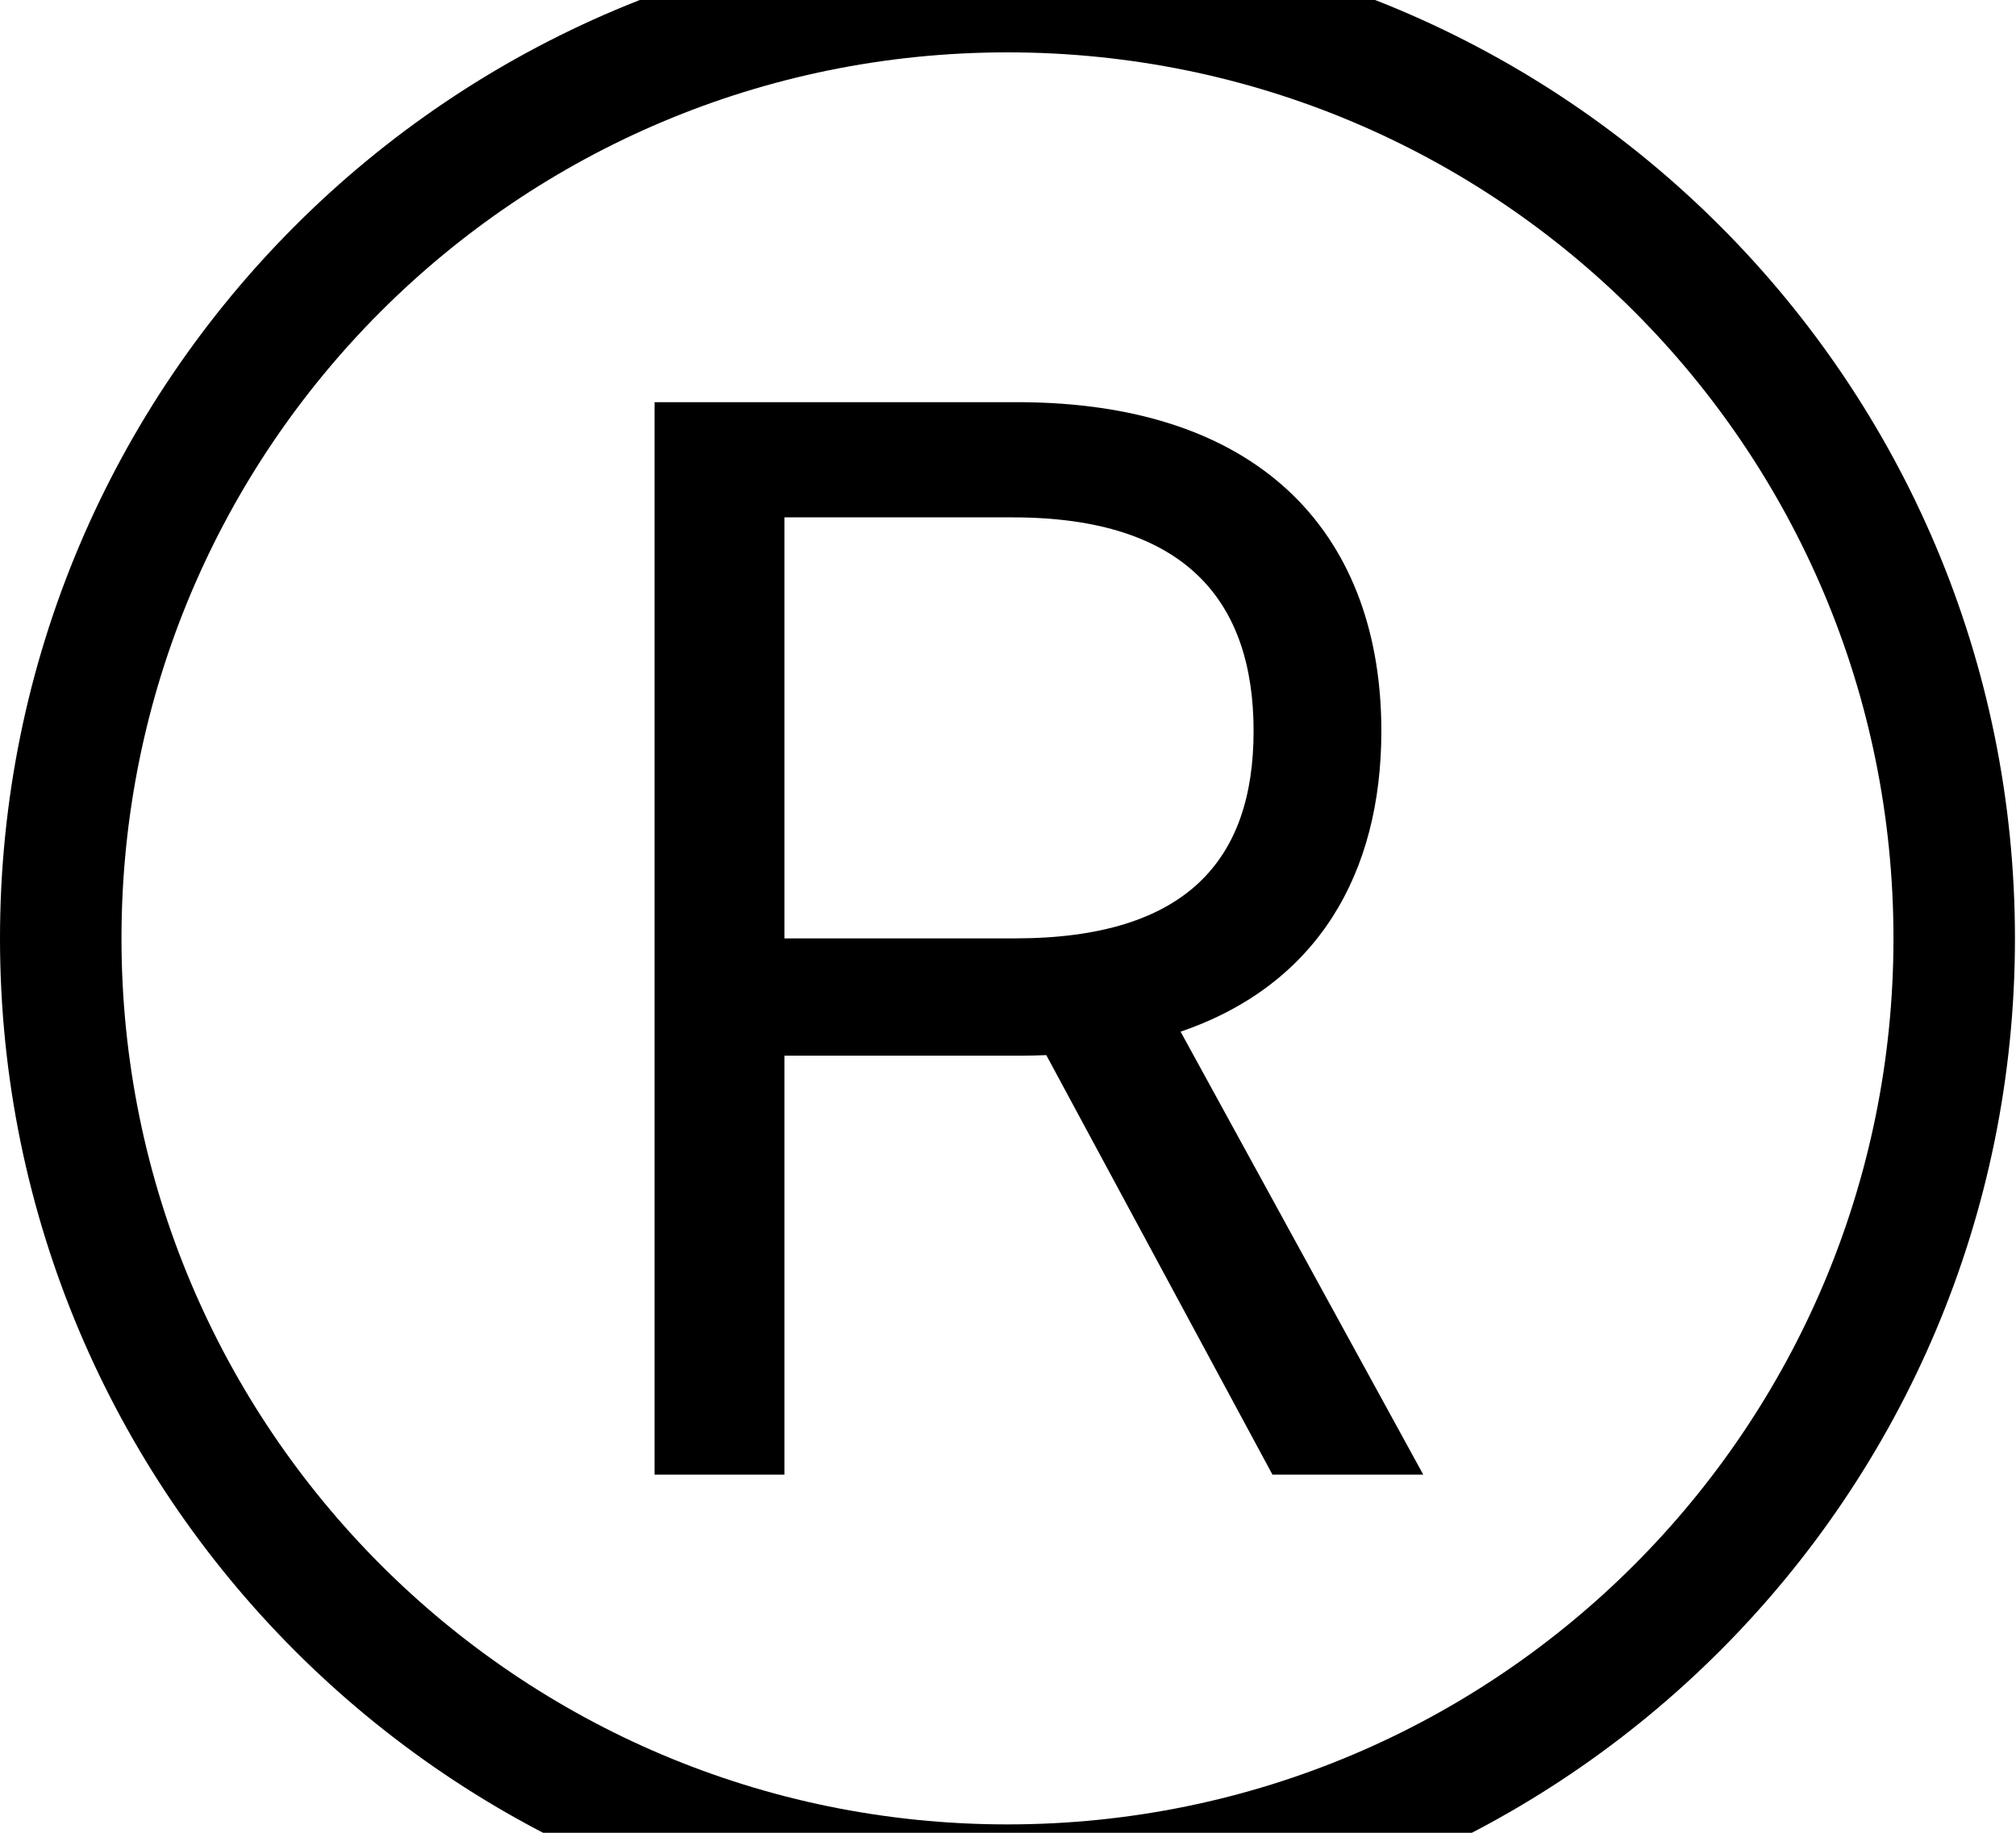 <svg id="svg-R.circled" xmlns="http://www.w3.org/2000/svg" width="385" height="350"><path d="M1956 900C3019 900 3880 39 3880 -1024C3880 -2087 3019 -2948 1956 -2948C893 -2948 32 -2087 32 -1024C32 39 893 900 1956 900ZM1956 668C1020 668 264 -90 264 -1024C264 -1960 1020 -2716 1956 -2716C2892 -2716 3648 -1960 3648 -1024C3648 -90 2892 668 1956 668ZM1282 0H1530V-800H1978C1995.734 -800 2013.106 -800.358 2030.121 -801.066L2462 0H2750L2286.617 -845.859C2548.401 -935.326 2670 -1148.389 2670 -1420C2670 -1782 2454 -2048 1974 -2048H1282ZM1530 -1024V-1828H1966C2298 -1828 2426 -1666 2426 -1420C2426 -1174 2298 -1024 1970 -1024Z" transform="translate(-3.2 281.6) scale(0.1)"/></svg>
